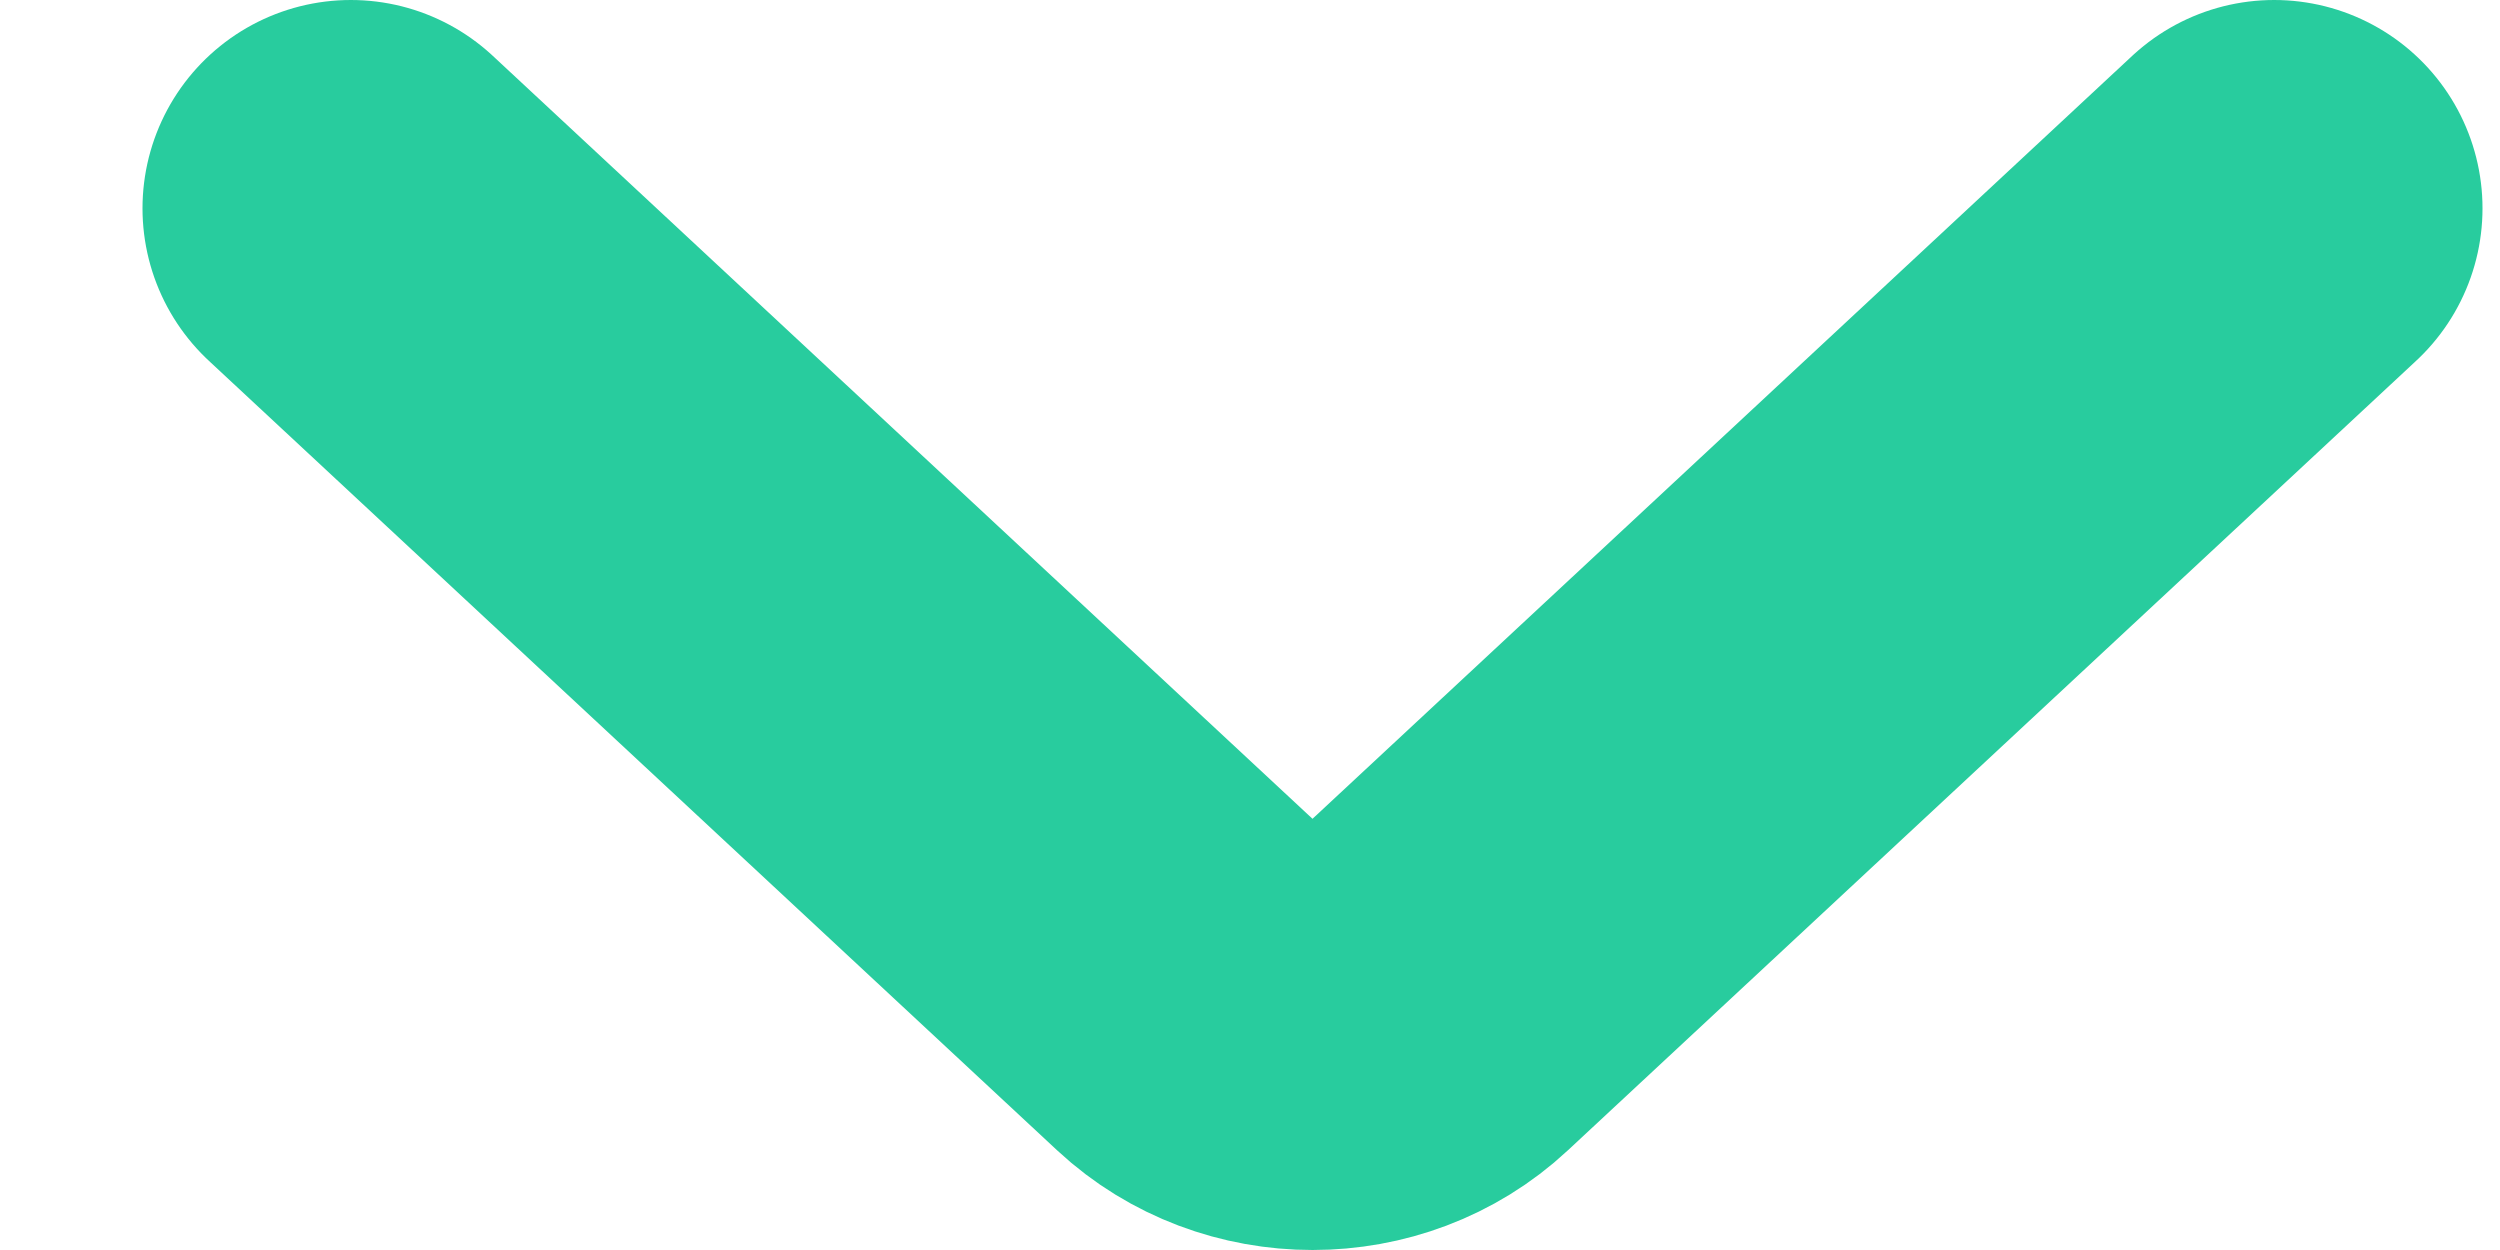 <svg width="12" height="6" viewBox="0 0 12 6" fill="none" xmlns="http://www.w3.org/2000/svg">
<path d="M10.916 1L6.844 4.79C6.544 5.07 6.057 5.07 5.756 4.79L1.684 1" stroke="#28CC9E" stroke-width="2" stroke-linecap="round"/>
</svg>
